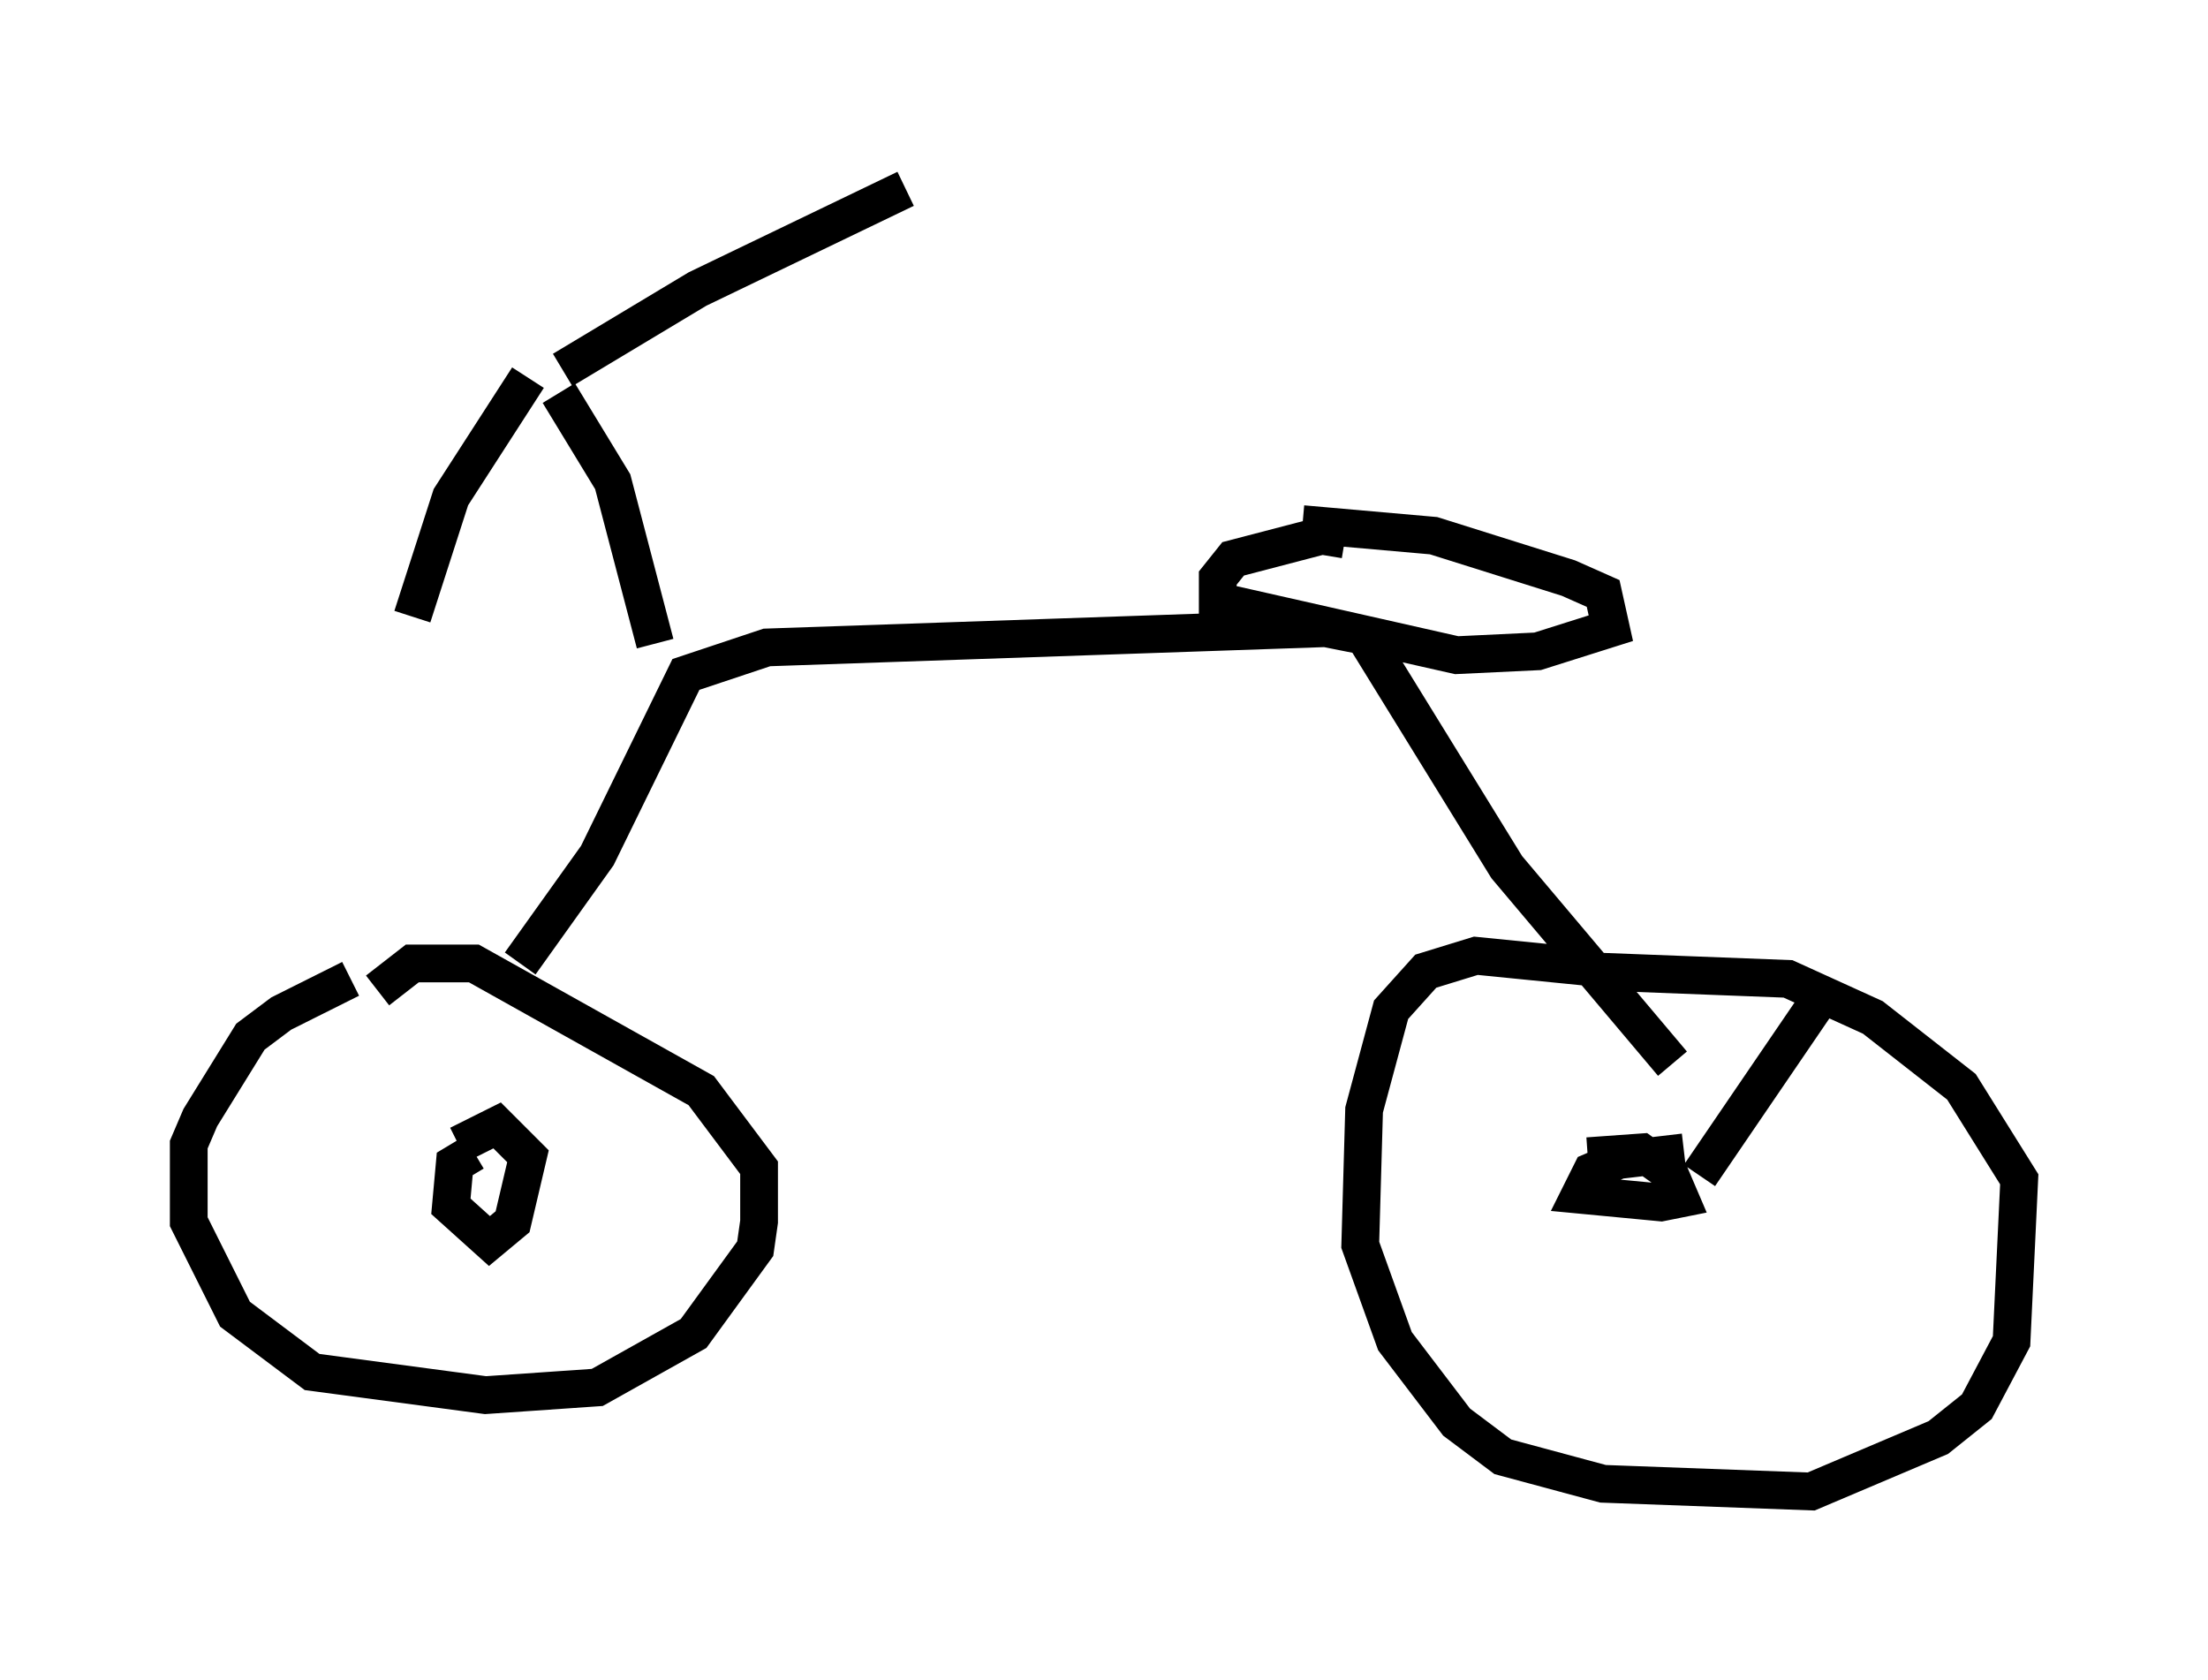 <?xml version="1.0" encoding="utf-8" ?>
<svg baseProfile="full" height="44.505" version="1.1" width="58.49" xmlns="http://www.w3.org/2000/svg" xmlns:ev="http://www.w3.org/2001/xml-events" xmlns:xlink="http://www.w3.org/1999/xlink"><defs /><rect fill="white" height="44.505" width="58.49" x="0" y="0" /><path d="M10.513, 25.825 m-1.225, 0.102 l-1.838, 0.919 -0.817, 0.613 l-1.327, 2.144 -0.306, 0.715 l0.0, 2.042 1.225, 2.45 l2.042, 1.531 4.594, 0.613 l2.96, -0.204 2.552, -1.429 l1.633, -2.246 0.102, -0.715 l0.0, -1.429 -1.531, -2.042 l-6.023, -3.369 -1.633, 0.0 l-0.919, 0.715 m32.157, -0.613 l-3.063, -0.306 -1.327, 0.408 l-0.919, 1.021 -0.715, 2.654 l-0.102, 3.573 0.919, 2.552 l1.633, 2.144 1.225, 0.919 l2.654, 0.715 5.513, 0.204 l3.369, -1.429 1.021, -0.817 l0.919, -1.735 0.204, -4.288 l-1.531, -2.45 -2.348, -1.838 l-2.246, -1.021 -5.308, -0.204 m-28.277, -0.204 l2.042, -2.858 2.348, -4.798 l2.144, -0.715 14.802, -0.51 l1.021, 0.204 3.777, 6.125 l4.39, 5.206 m-8.677, -13.883 l-0.613, -0.102 -2.348, 0.613 l-0.408, 0.51 0.0, 0.613 l6.329, 1.429 2.144, -0.102 l1.94, -0.613 -0.204, -0.919 l-0.919, -0.408 -3.573, -1.123 l-3.471, -0.306 m-17.15, 3.165 l-1.123, -4.288 -1.429, -2.348 m0.102, -0.613 l3.573, -2.144 5.513, -2.654 m-10.004, 5.002 l-2.042, 3.165 -1.021, 3.165 m1.633, 14.19 l-0.51, 0.306 -0.102, 1.123 l1.021, 0.919 0.613, -0.51 l0.408, -1.735 -0.817, -0.817 l-1.021, 0.51 m32.463, 0.204 l-1.735, 0.204 -0.715, 0.306 l-0.306, 0.613 2.144, 0.204 l0.51, -0.102 -0.306, -0.715 l-0.715, -0.51 -1.429, 0.102 m2.96, 0.51 l3.063, -4.492 " fill="none" stroke="black" stroke-width="1" /></svg>